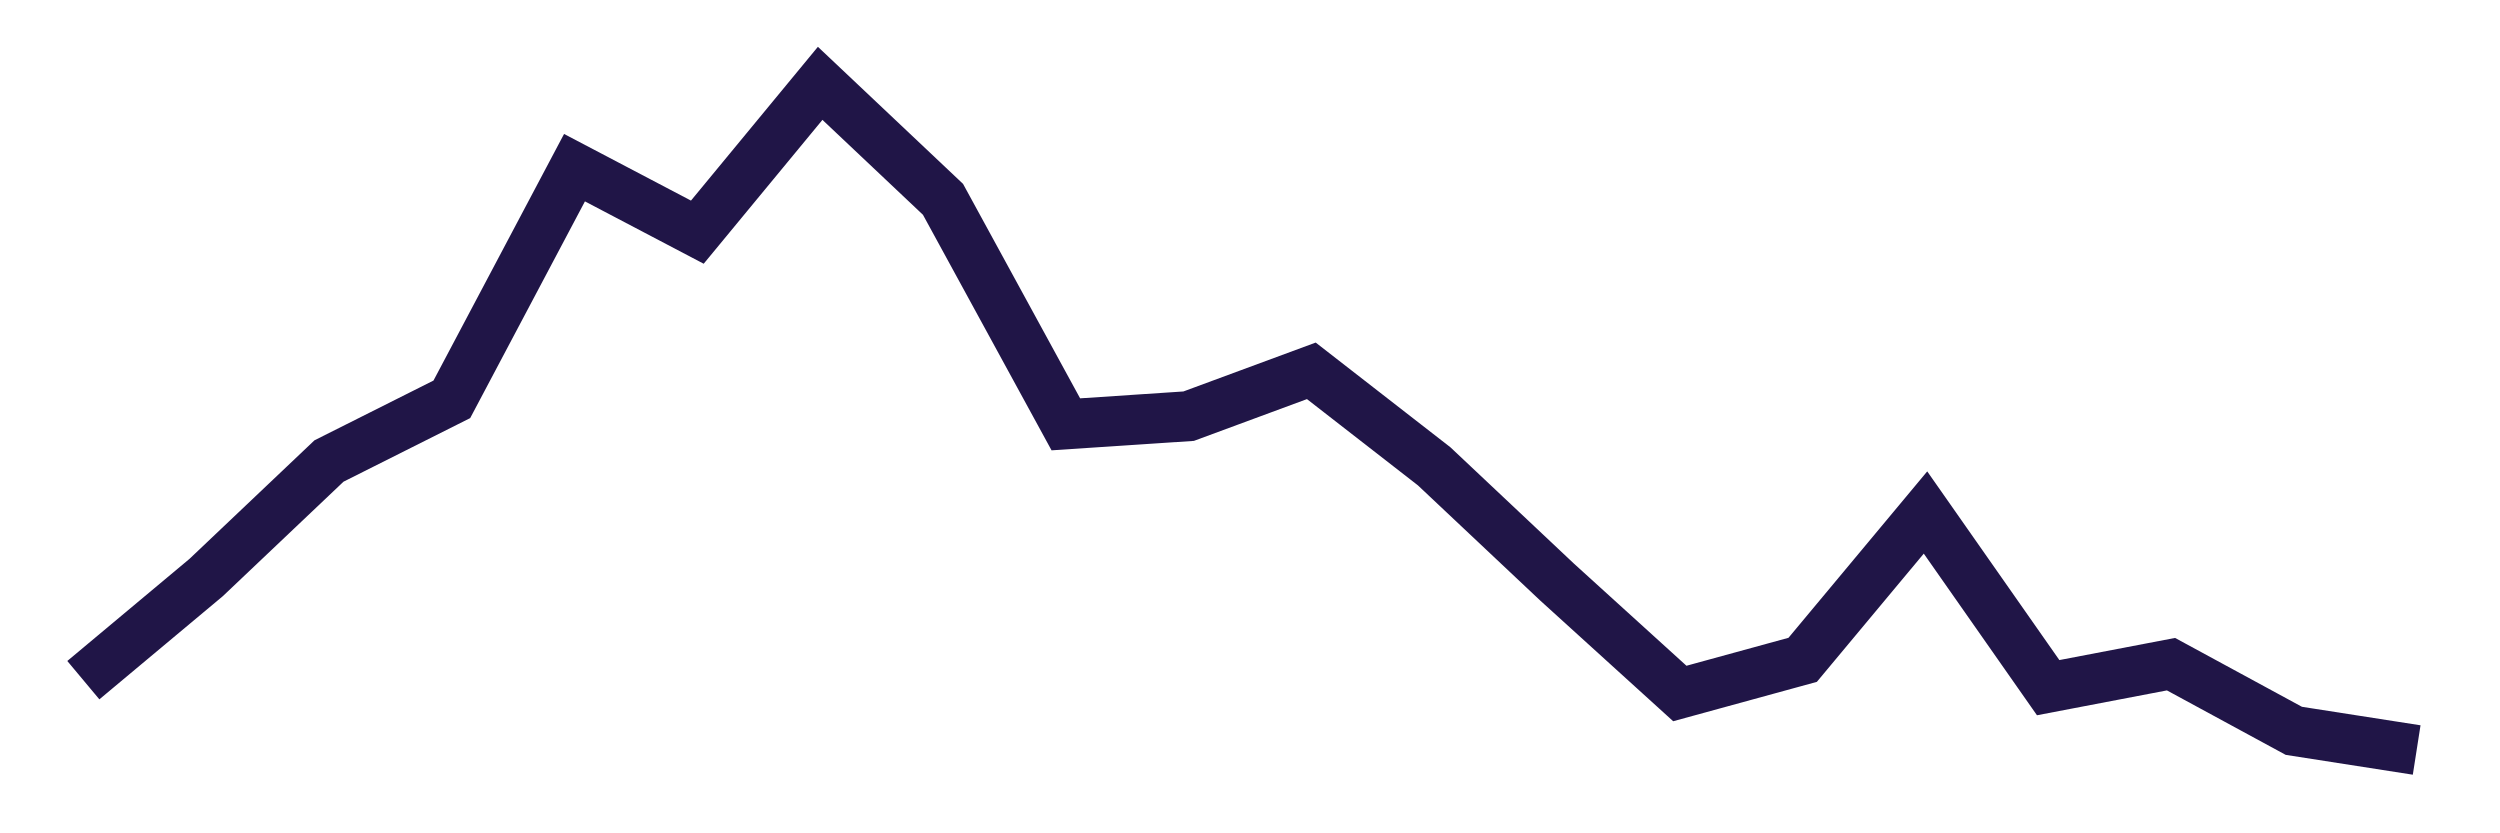 <svg height = "50"  width = "150"  version = "1.1"  xmlns = "http://www.w3.org/2000/svg">
<polyline points="5,40.81 12.37,34.65 19.74,27.66 27.11,23.96 34.47,10.06 41.84,13.93 49.21,5 56.58,11.96 63.95,25.46 71.32,24.97 78.68,22.25 86.05,27.98 93.42,34.92 100.79,41.61 108.16,39.59 115.53,30.75 122.89,41.26 130.26,39.85 137.63,43.85 145,45" style="fill:none;stroke:#201547;stroke-width:3" />
</svg>
